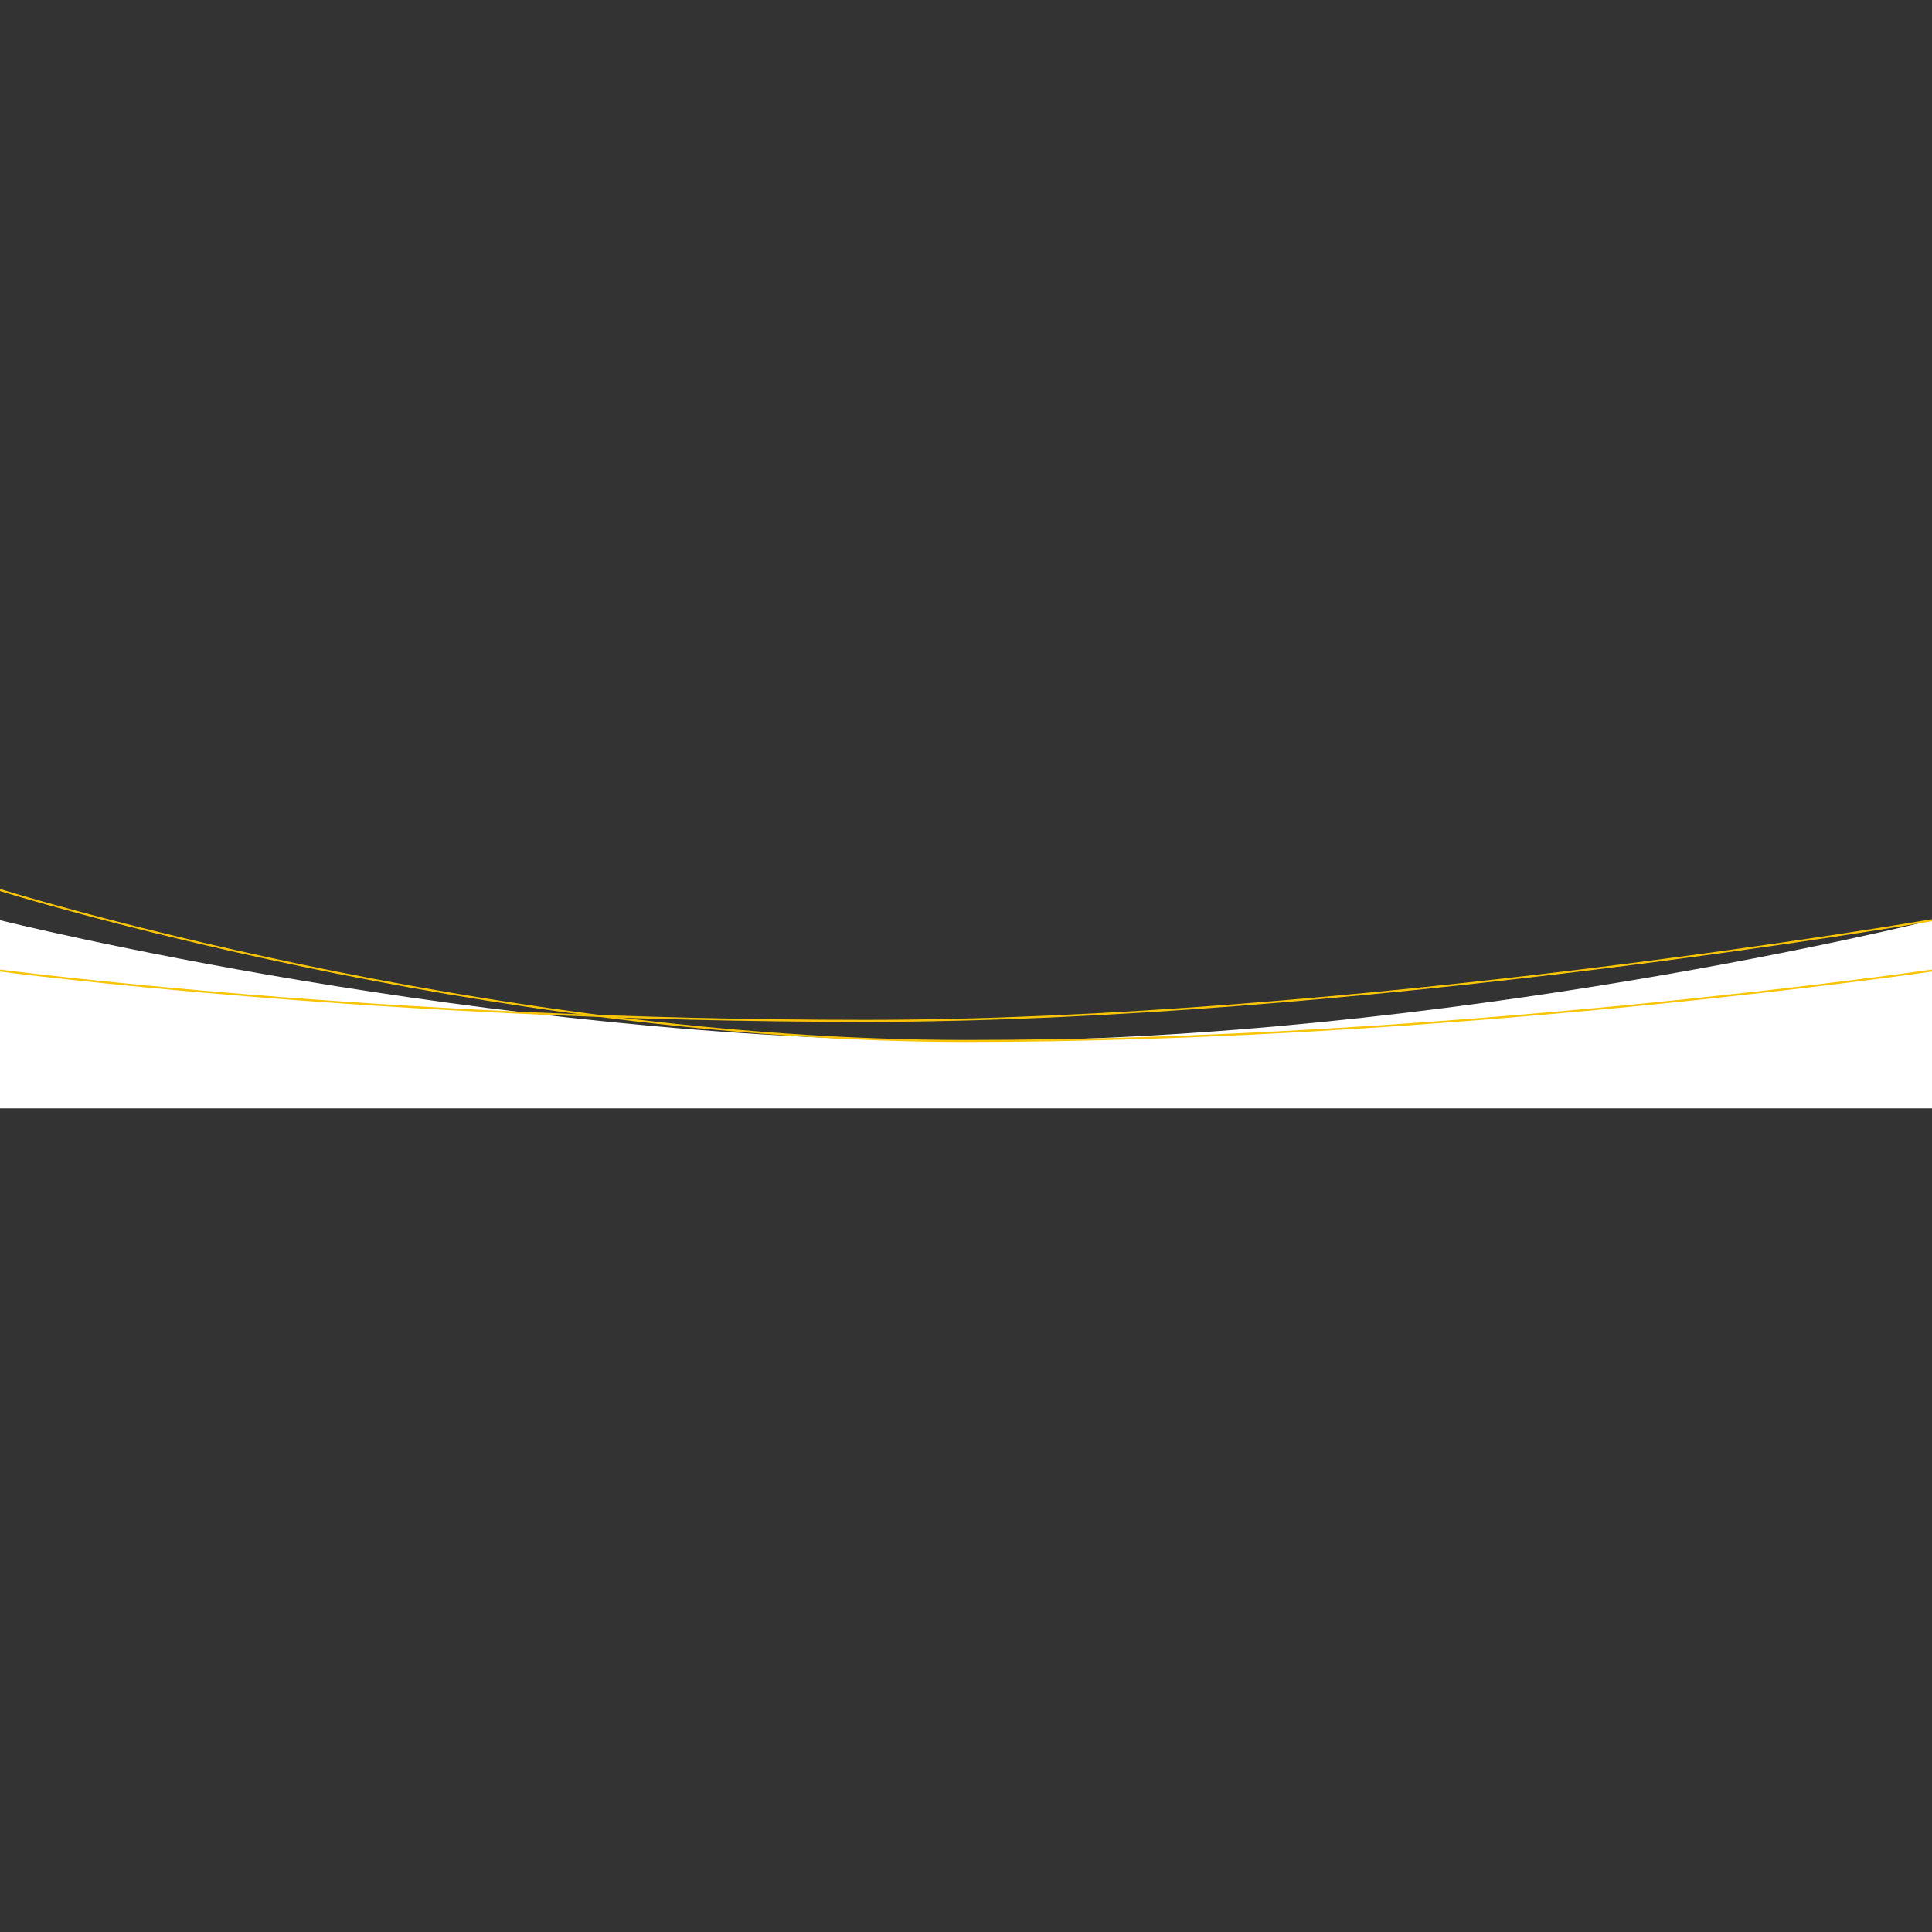 <svg id="SvgjsSvg1001" width="288" height="288" xmlns="http://www.w3.org/2000/svg" version="1.1" xmlns:xlink="http://www.w3.org/1999/xlink" xmlns:svgjs="http://svgjs.com/svgjs"><rect width="100%" height="100%" fill="#333333" stroke="none"/><defs id="SvgjsDefs1002"></defs><g id="SvgjsG1008" transform="matrix(1,0,0,1,0,0)"><svg xmlns="http://www.w3.org/2000/svg" width="288" height="288" viewBox="0 0 1920 153"><path fill="#ffffff" fill-rule="evenodd" d="M0,218H1920V31S1440.17,151,960,151C480.167,151,0,31,0,31V218Z" class="colorfff svgShape"></path><path fill="none" stroke="#f8c407" stroke-width="2" d="M0,81s379.833,50,860,50c479.83,0,1060-100,1060-100" data-name="Curve Line 1" class="colorStrokeff5858 svgStroke"></path><path fill="none" stroke="#f8c407" stroke-width="2" d="M0,1S479.833,151,960,151c479.83,0,960-70,960-70" data-name="Curve Line 2" class="colorStrokeff5858 svgStroke"></path></svg></g></svg>